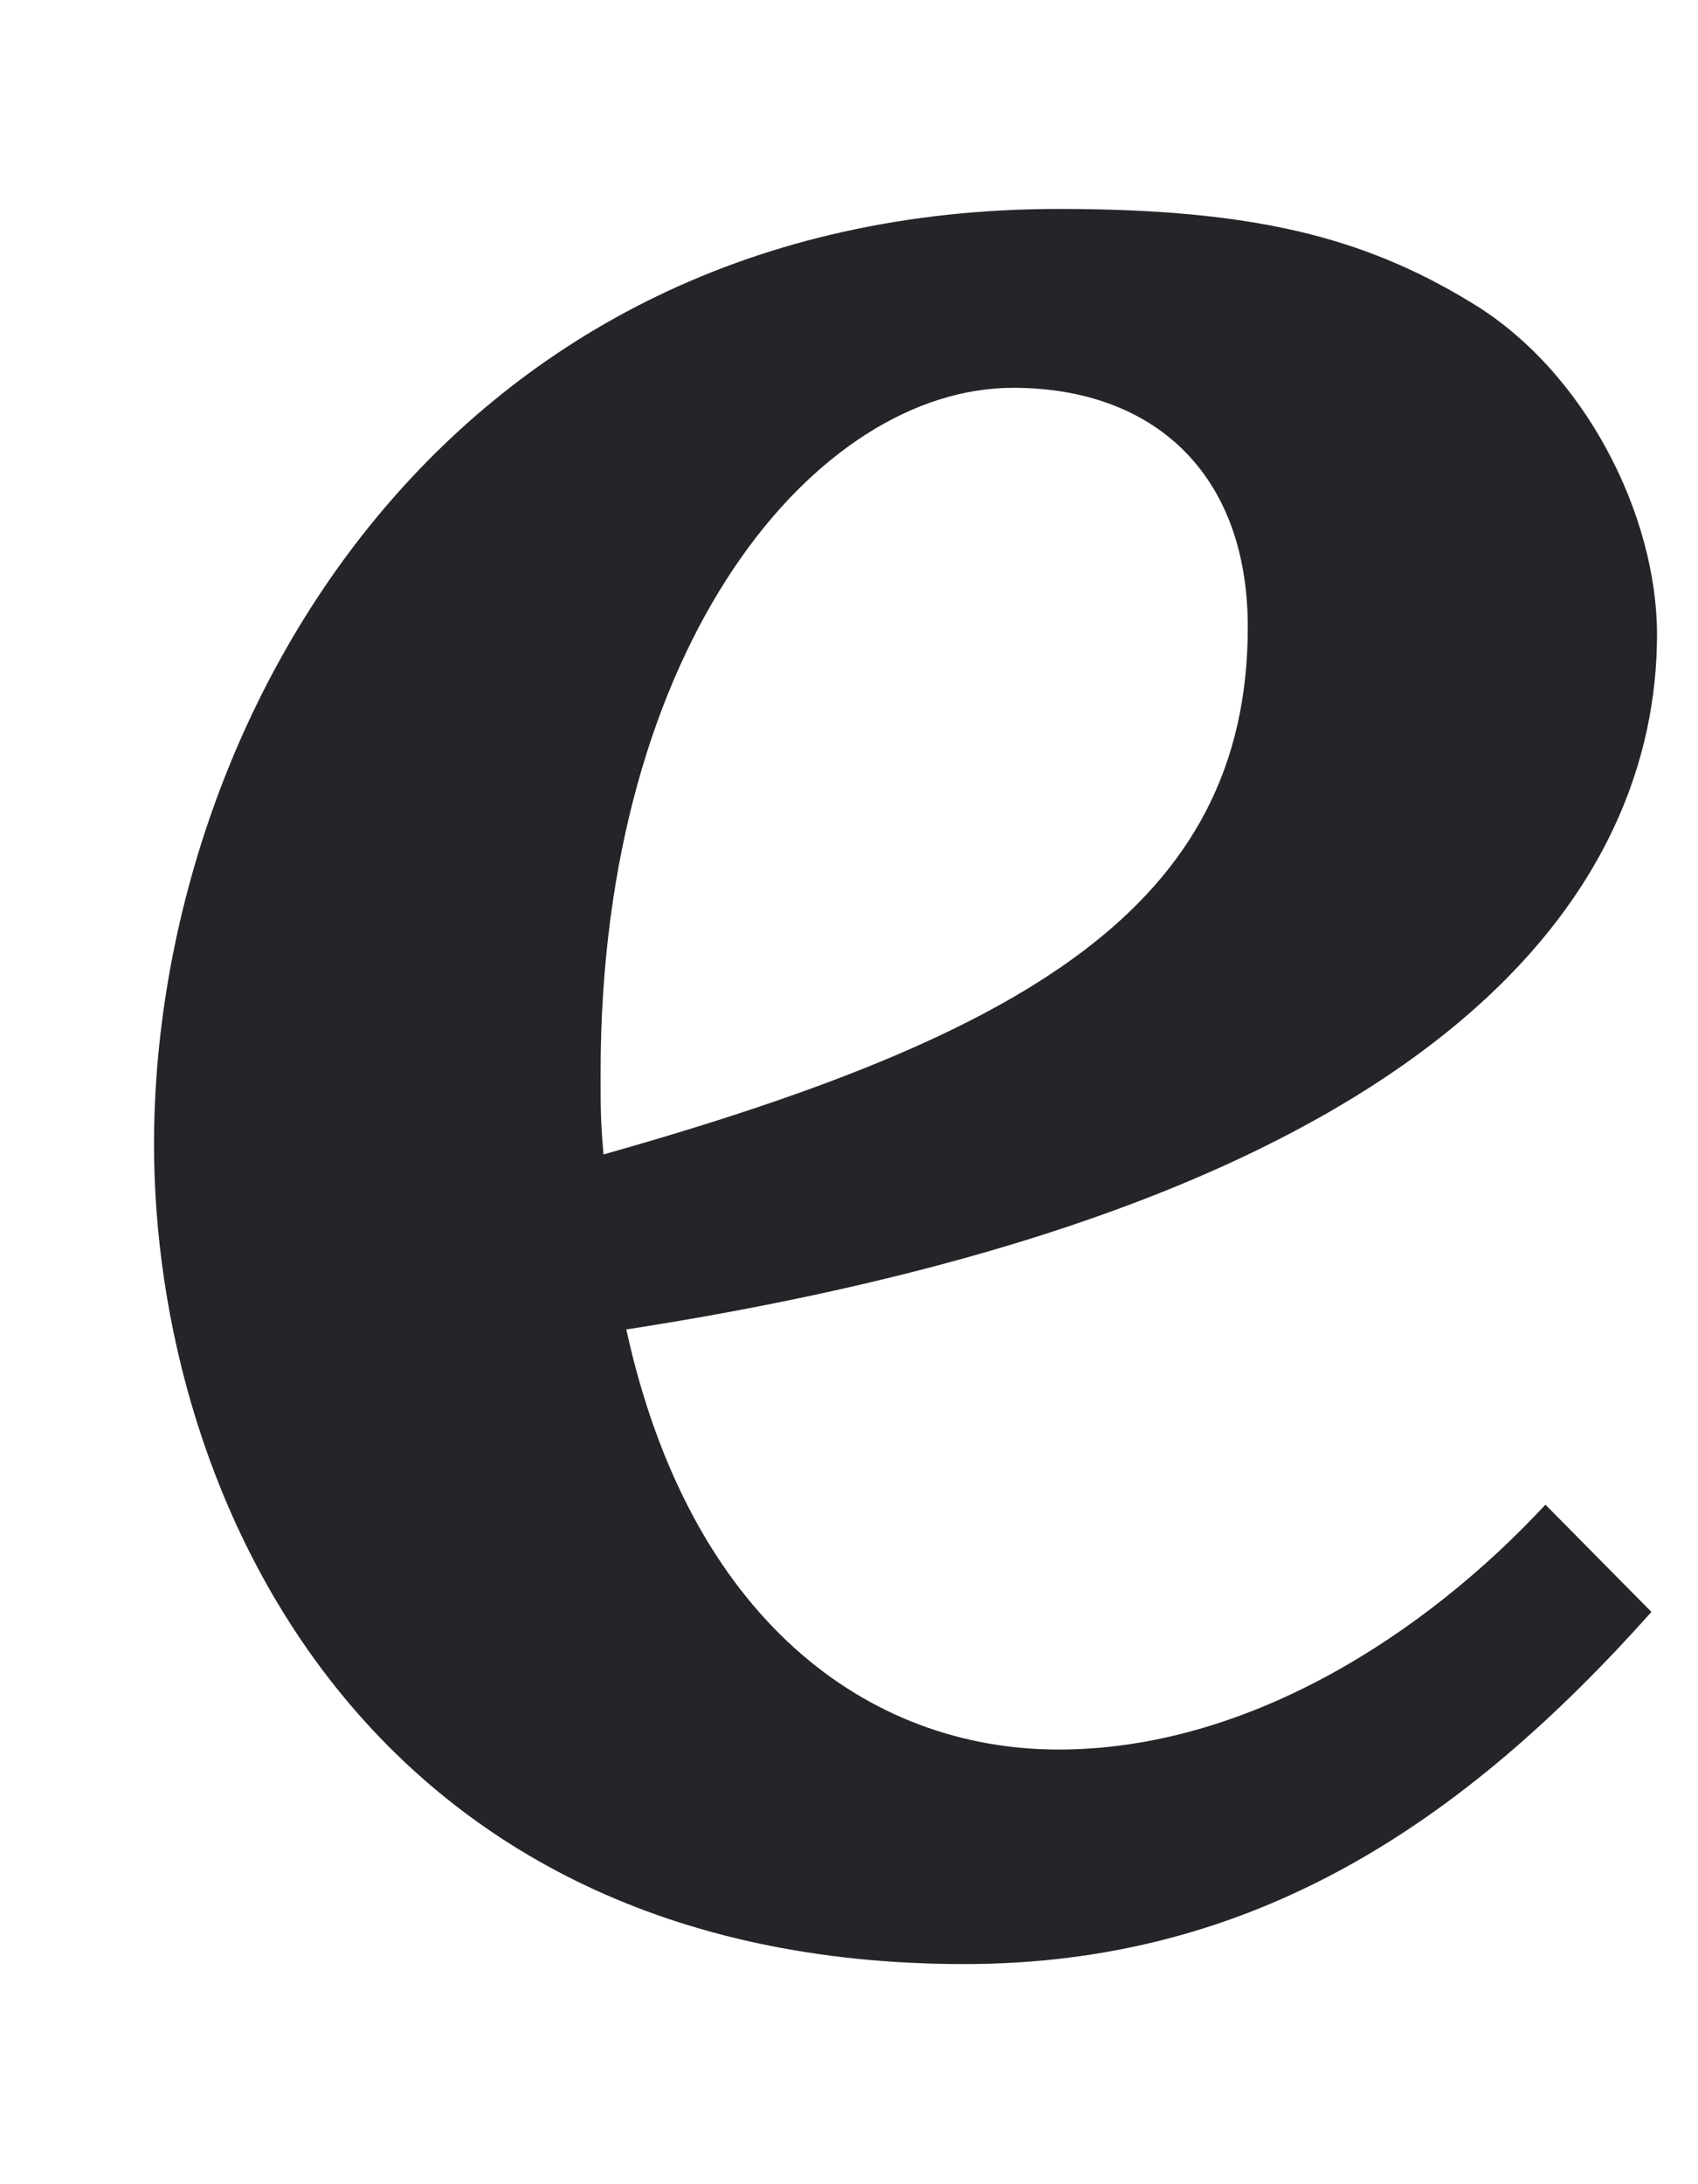 <?xml version="1.0" encoding="UTF-8" standalone="no"?><svg width='7' height='9' viewBox='0 0 7 9' fill='none' xmlns='http://www.w3.org/2000/svg'>
<path fill-rule='evenodd' clip-rule='evenodd' d='M6.831 2.614C6.831 2.126 6.536 1.529 6.064 1.246C5.616 0.973 5.156 0.861 4.364 0.861C1.827 0.861 0.635 2.98 0.635 4.715C0.635 6.177 1.52 8.093 3.975 8.093C5.167 8.093 6.029 7.515 6.808 6.642L6.371 6.2C5.876 6.733 5.144 7.209 4.364 7.209C3.574 7.209 2.842 6.668 2.582 5.478C6.017 4.946 6.831 3.633 6.831 2.614ZM5.144 2.584C5.144 3.74 4.211 4.27 2.488 4.757C2.476 4.621 2.476 4.568 2.476 4.42C2.476 2.641 3.373 1.598 4.176 1.598C4.754 1.598 5.144 1.949 5.144 2.584Z' fill='#242529'/>
</svg>
